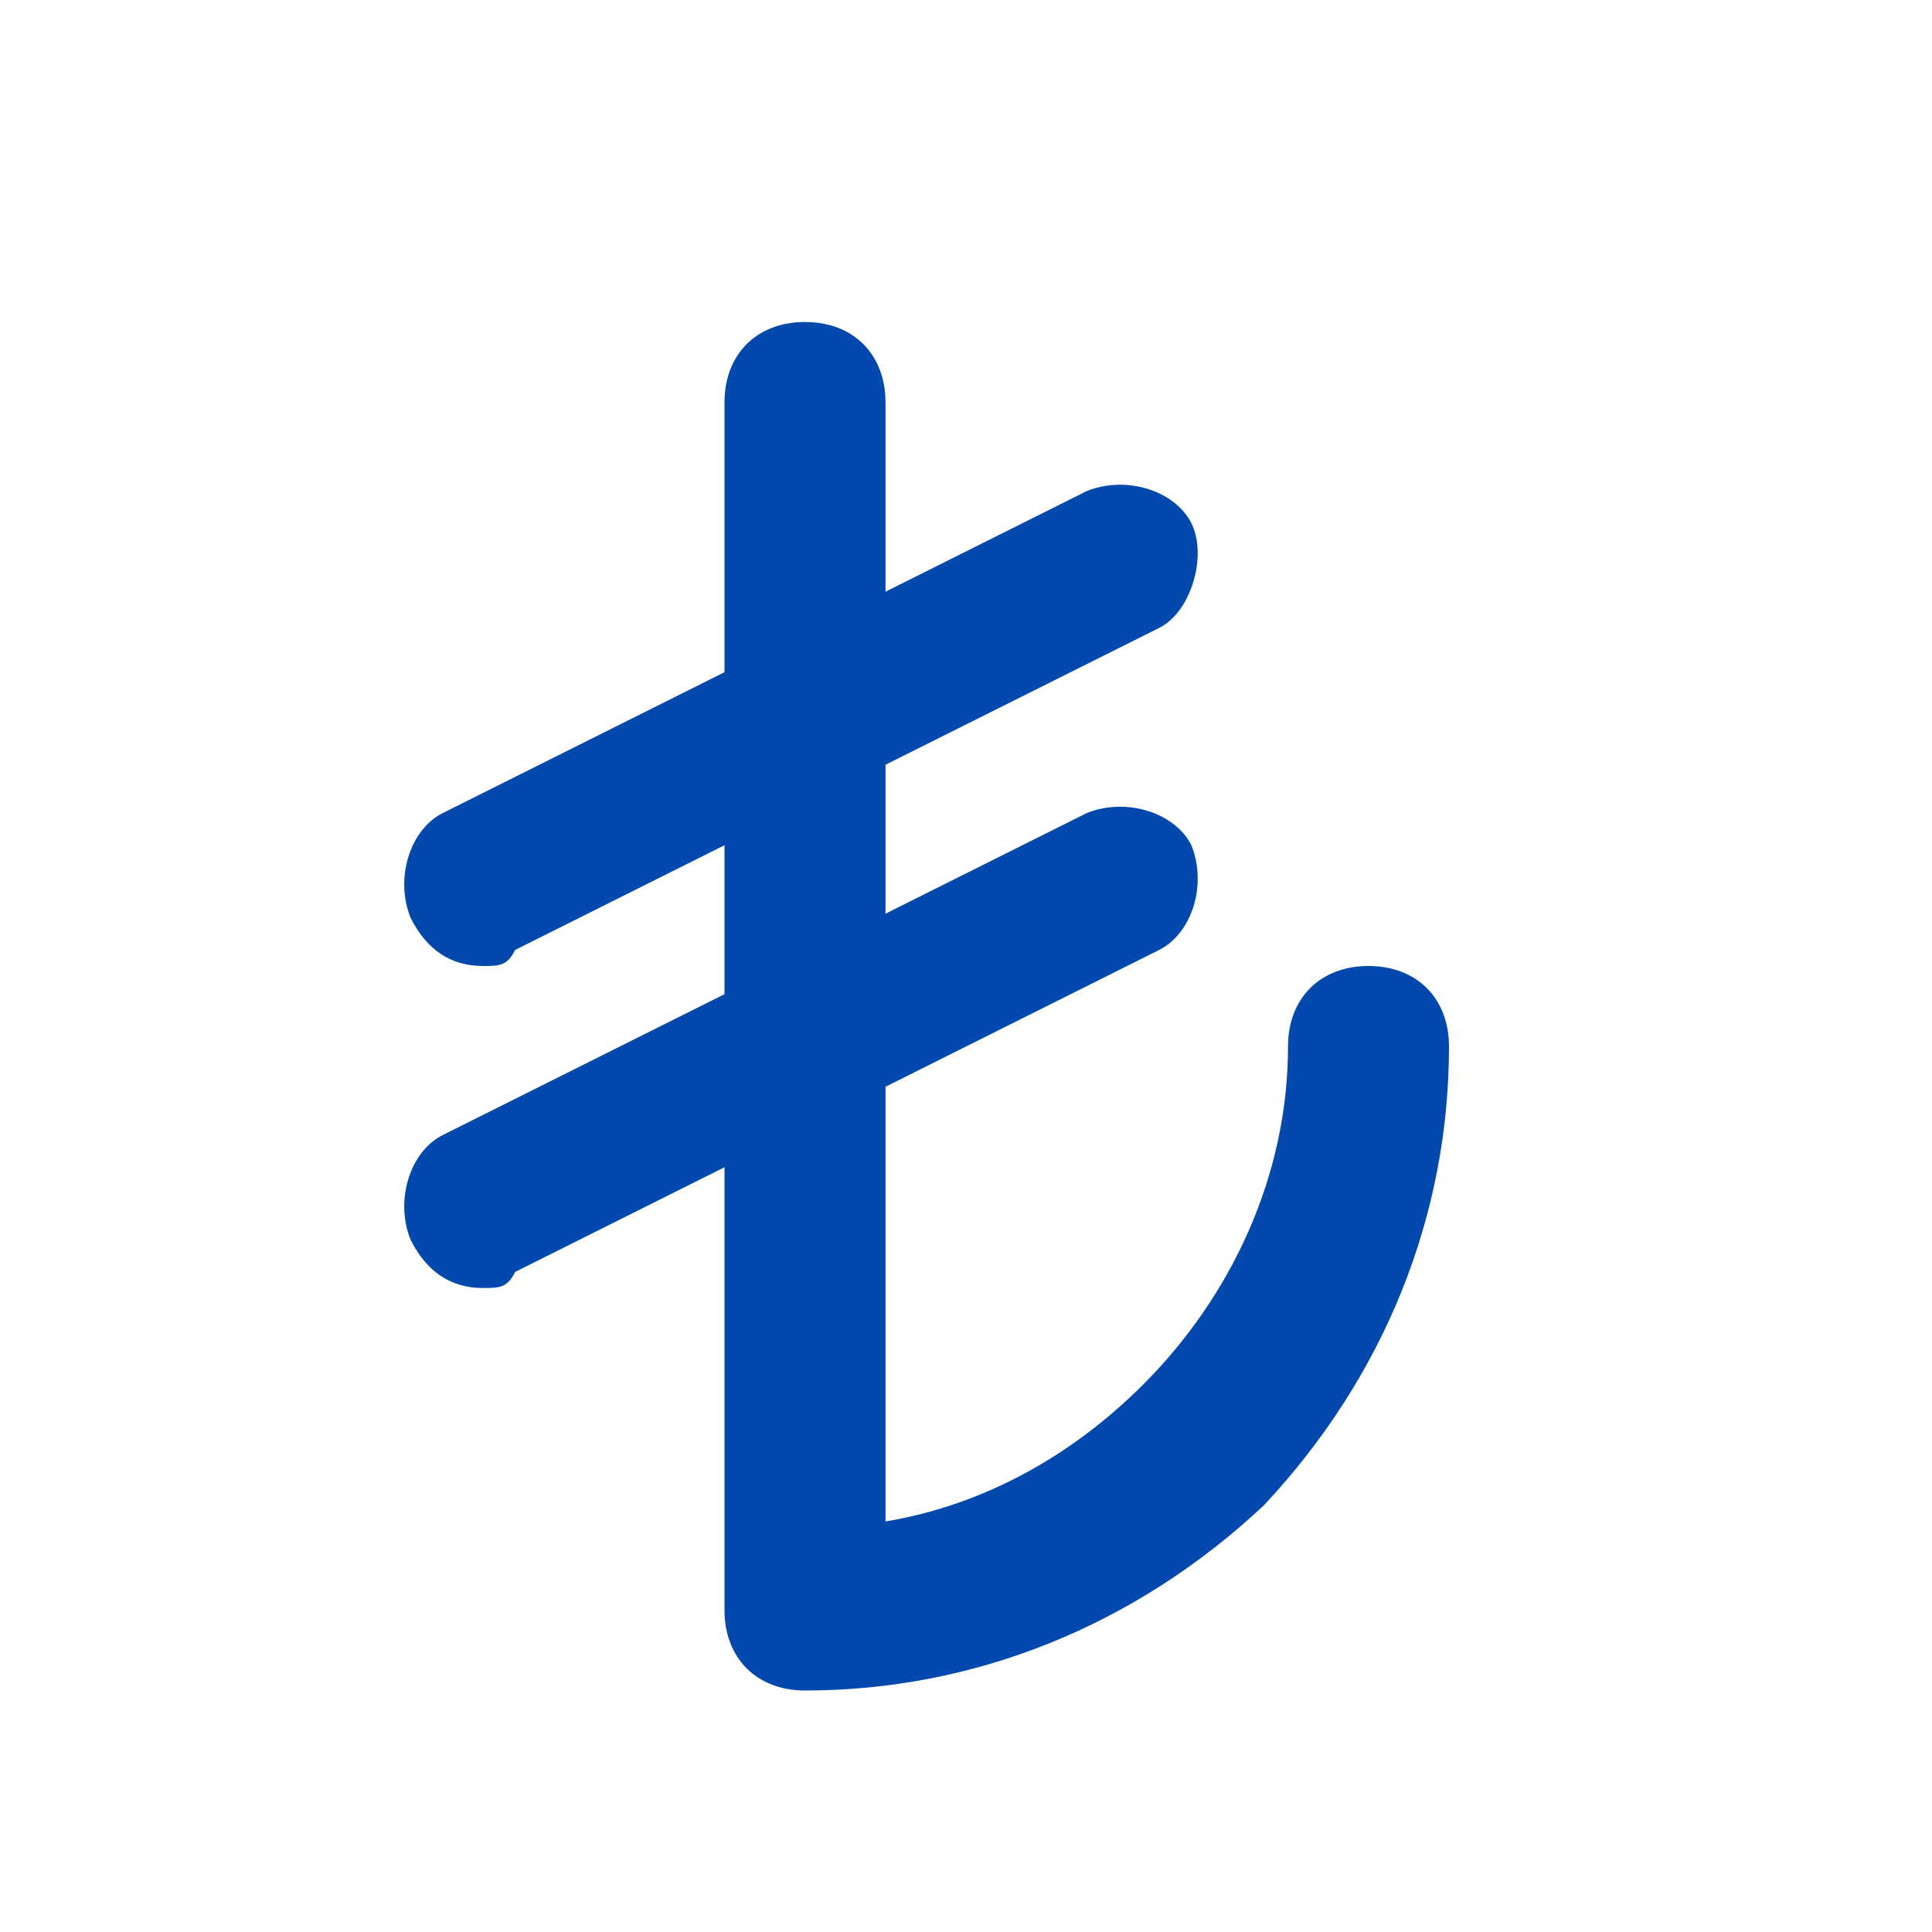 <svg width="105" height="105" viewBox="0 0 105 105" fill="none" xmlns="http://www.w3.org/2000/svg">
<path d="M43.75 91.875C41.125 91.875 39.375 90.125 39.375 87.5V21.875C39.375 19.25 41.125 17.5 43.75 17.5C46.375 17.5 48.125 19.25 48.125 21.875V82.688C53.375 81.812 58.188 79.188 62.125 75.25C66.938 70.438 70 63.875 70 56.875C70 54.25 71.75 52.5 74.375 52.5C77 52.5 78.75 54.25 78.75 56.875C78.75 66.062 75.25 74.812 68.688 81.812C61.688 88.375 52.938 91.875 43.75 91.875Z" fill="#0348AC"/>
<path d="M26.25 70C24.5 70 23.188 69.125 22.312 67.375C21.438 65.188 22.312 62.562 24.062 61.688L59.062 44.188C61.25 43.312 63.875 44.188 64.75 45.938C65.625 48.125 64.75 50.75 63 51.625L28 69.125C27.562 70 27.125 70 26.25 70Z" fill="#0348AC"/>
<path d="M26.25 52.5C24.5 52.5 23.188 51.625 22.312 49.875C21.438 47.688 22.312 45.062 24.062 44.188L59.062 26.688C61.25 25.812 63.875 26.688 64.75 28.438C65.625 30.188 64.75 33.25 63 34.125L28 51.625C27.562 52.5 27.125 52.5 26.25 52.5Z" fill="#0348AC"/>
</svg>
